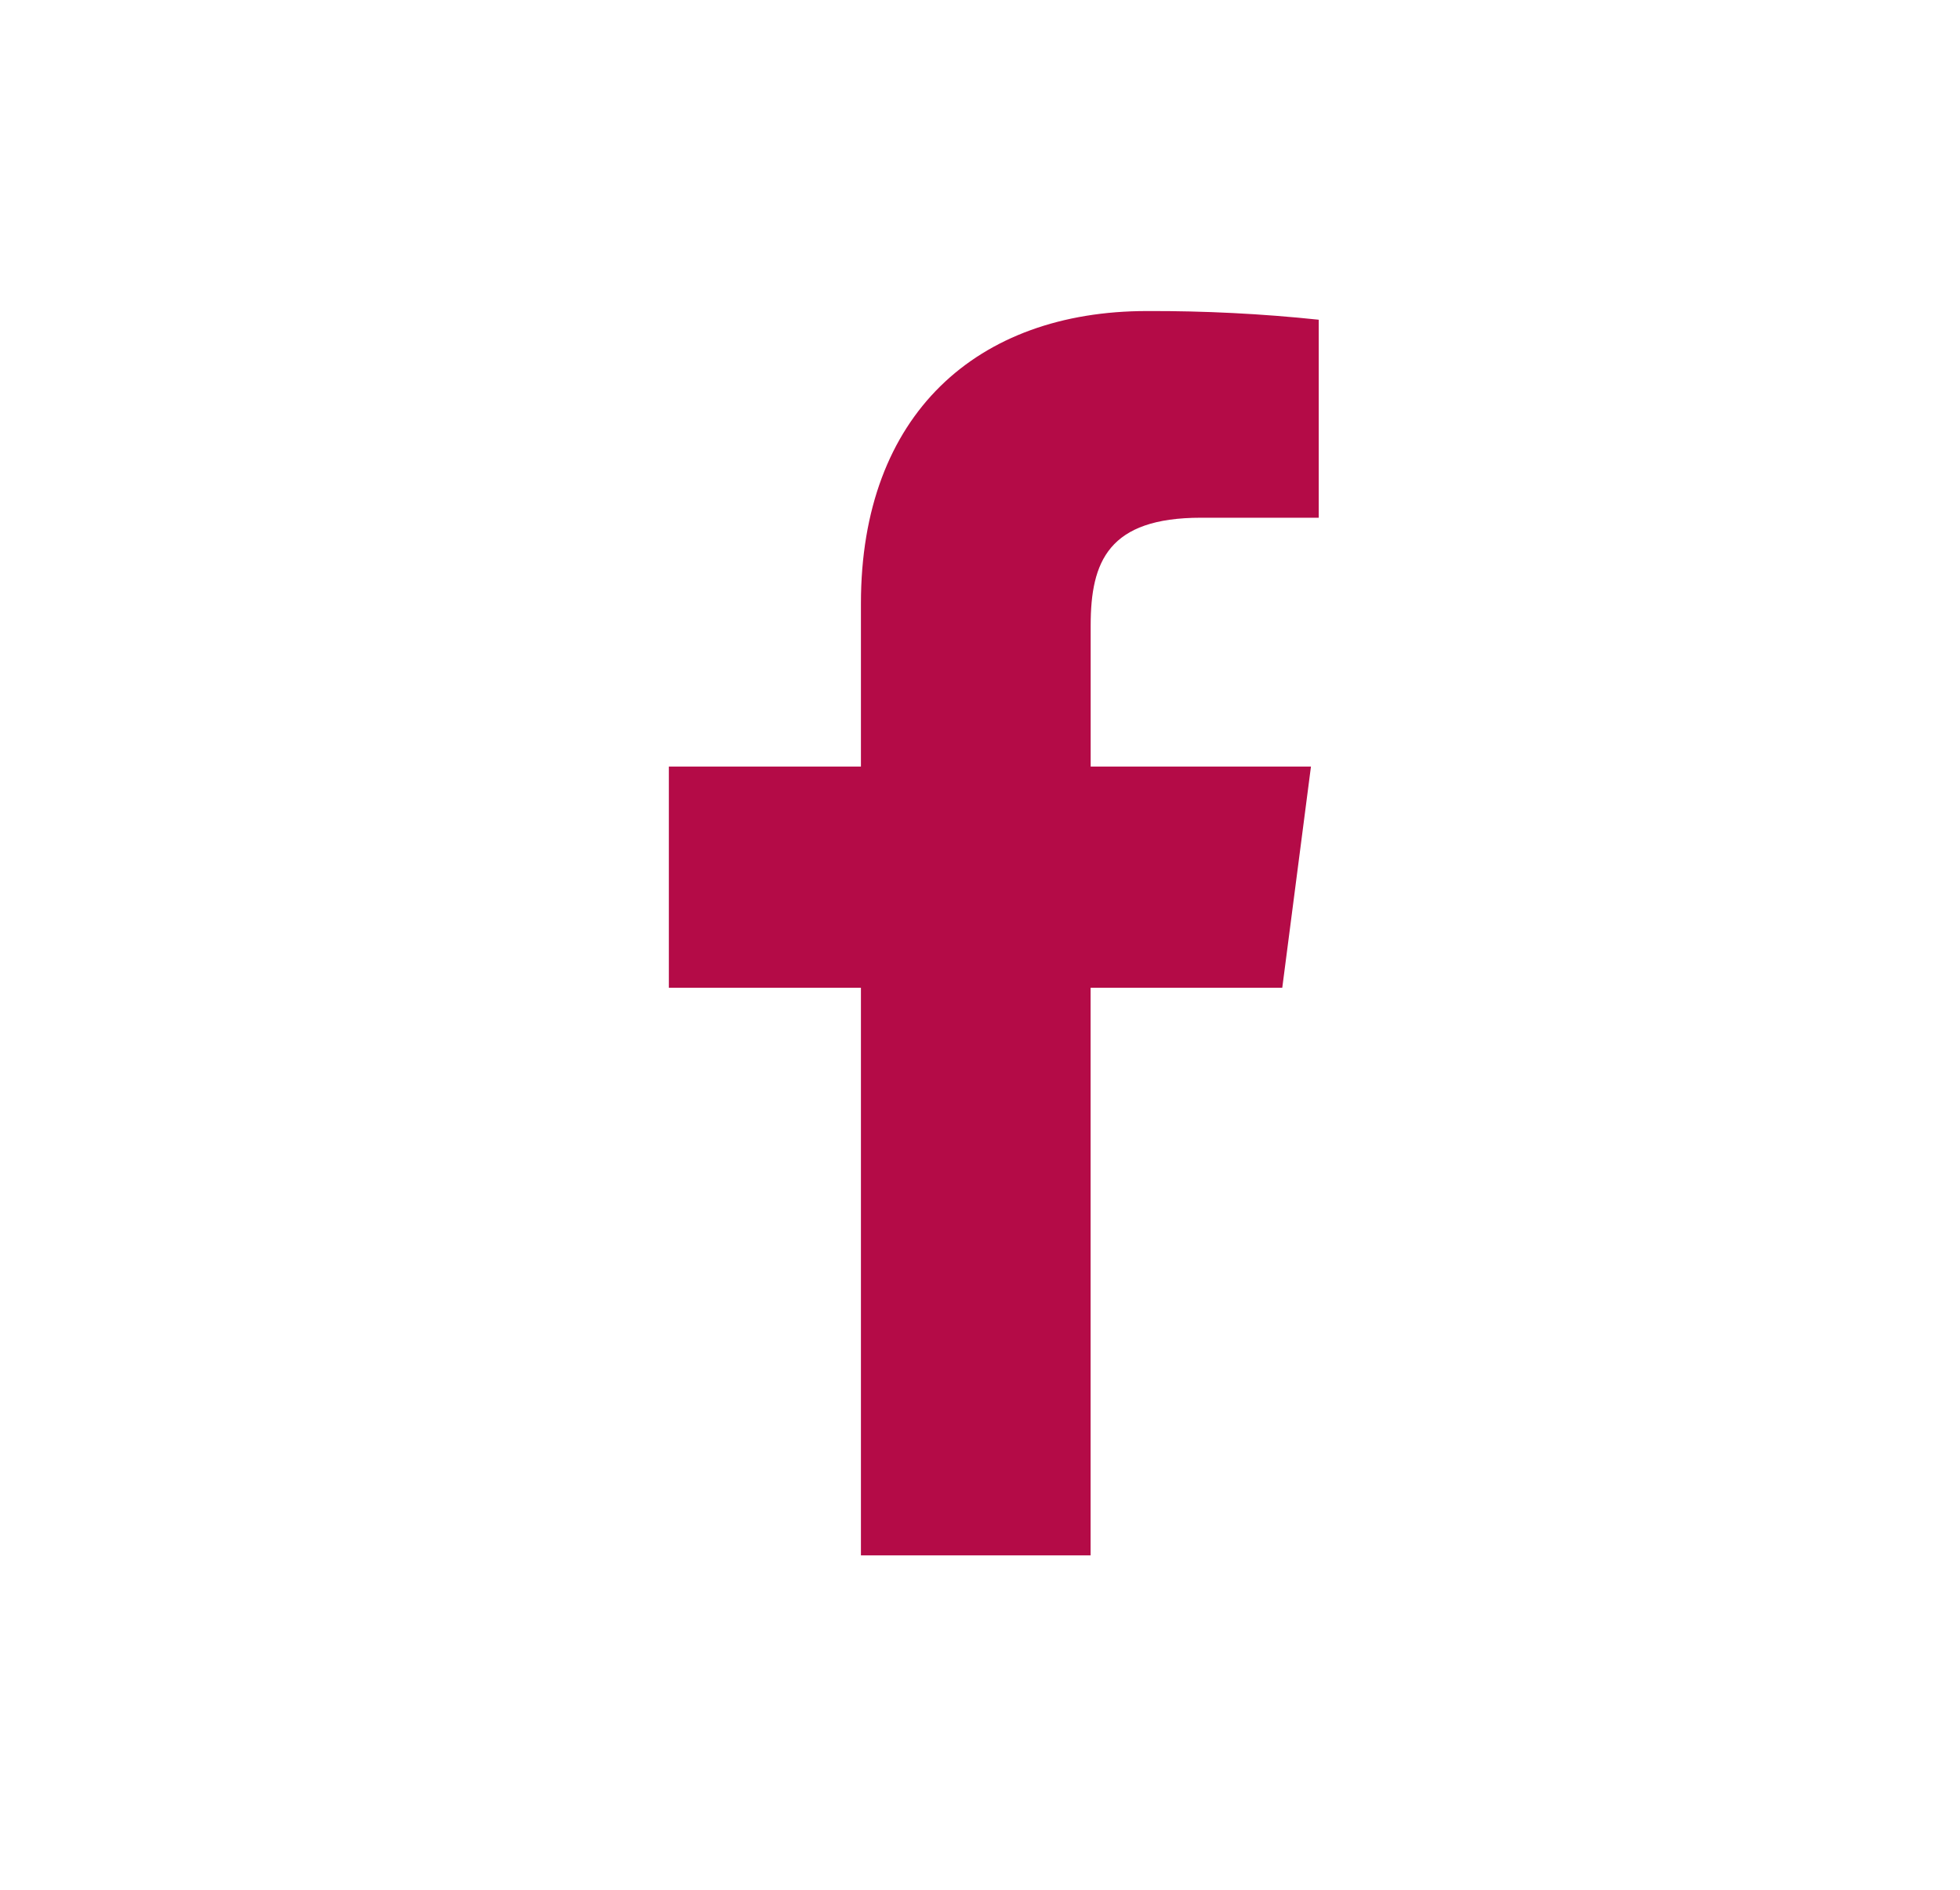 <svg width="28" height="27" viewBox="0 0 28 27" fill="none" xmlns="http://www.w3.org/2000/svg">
<path fill-rule="evenodd" clip-rule="evenodd" d="M15.58 22.222V14.113H18.318L18.728 10.952H15.581V8.936C15.581 8.02 15.837 7.397 17.156 7.397H18.839V4.568C18.024 4.482 17.205 4.441 16.386 4.444C13.96 4.444 12.299 5.918 12.299 8.622V10.952H9.555V14.113H12.299V22.222H15.58Z" fill="#B40B47"/>
</svg>
